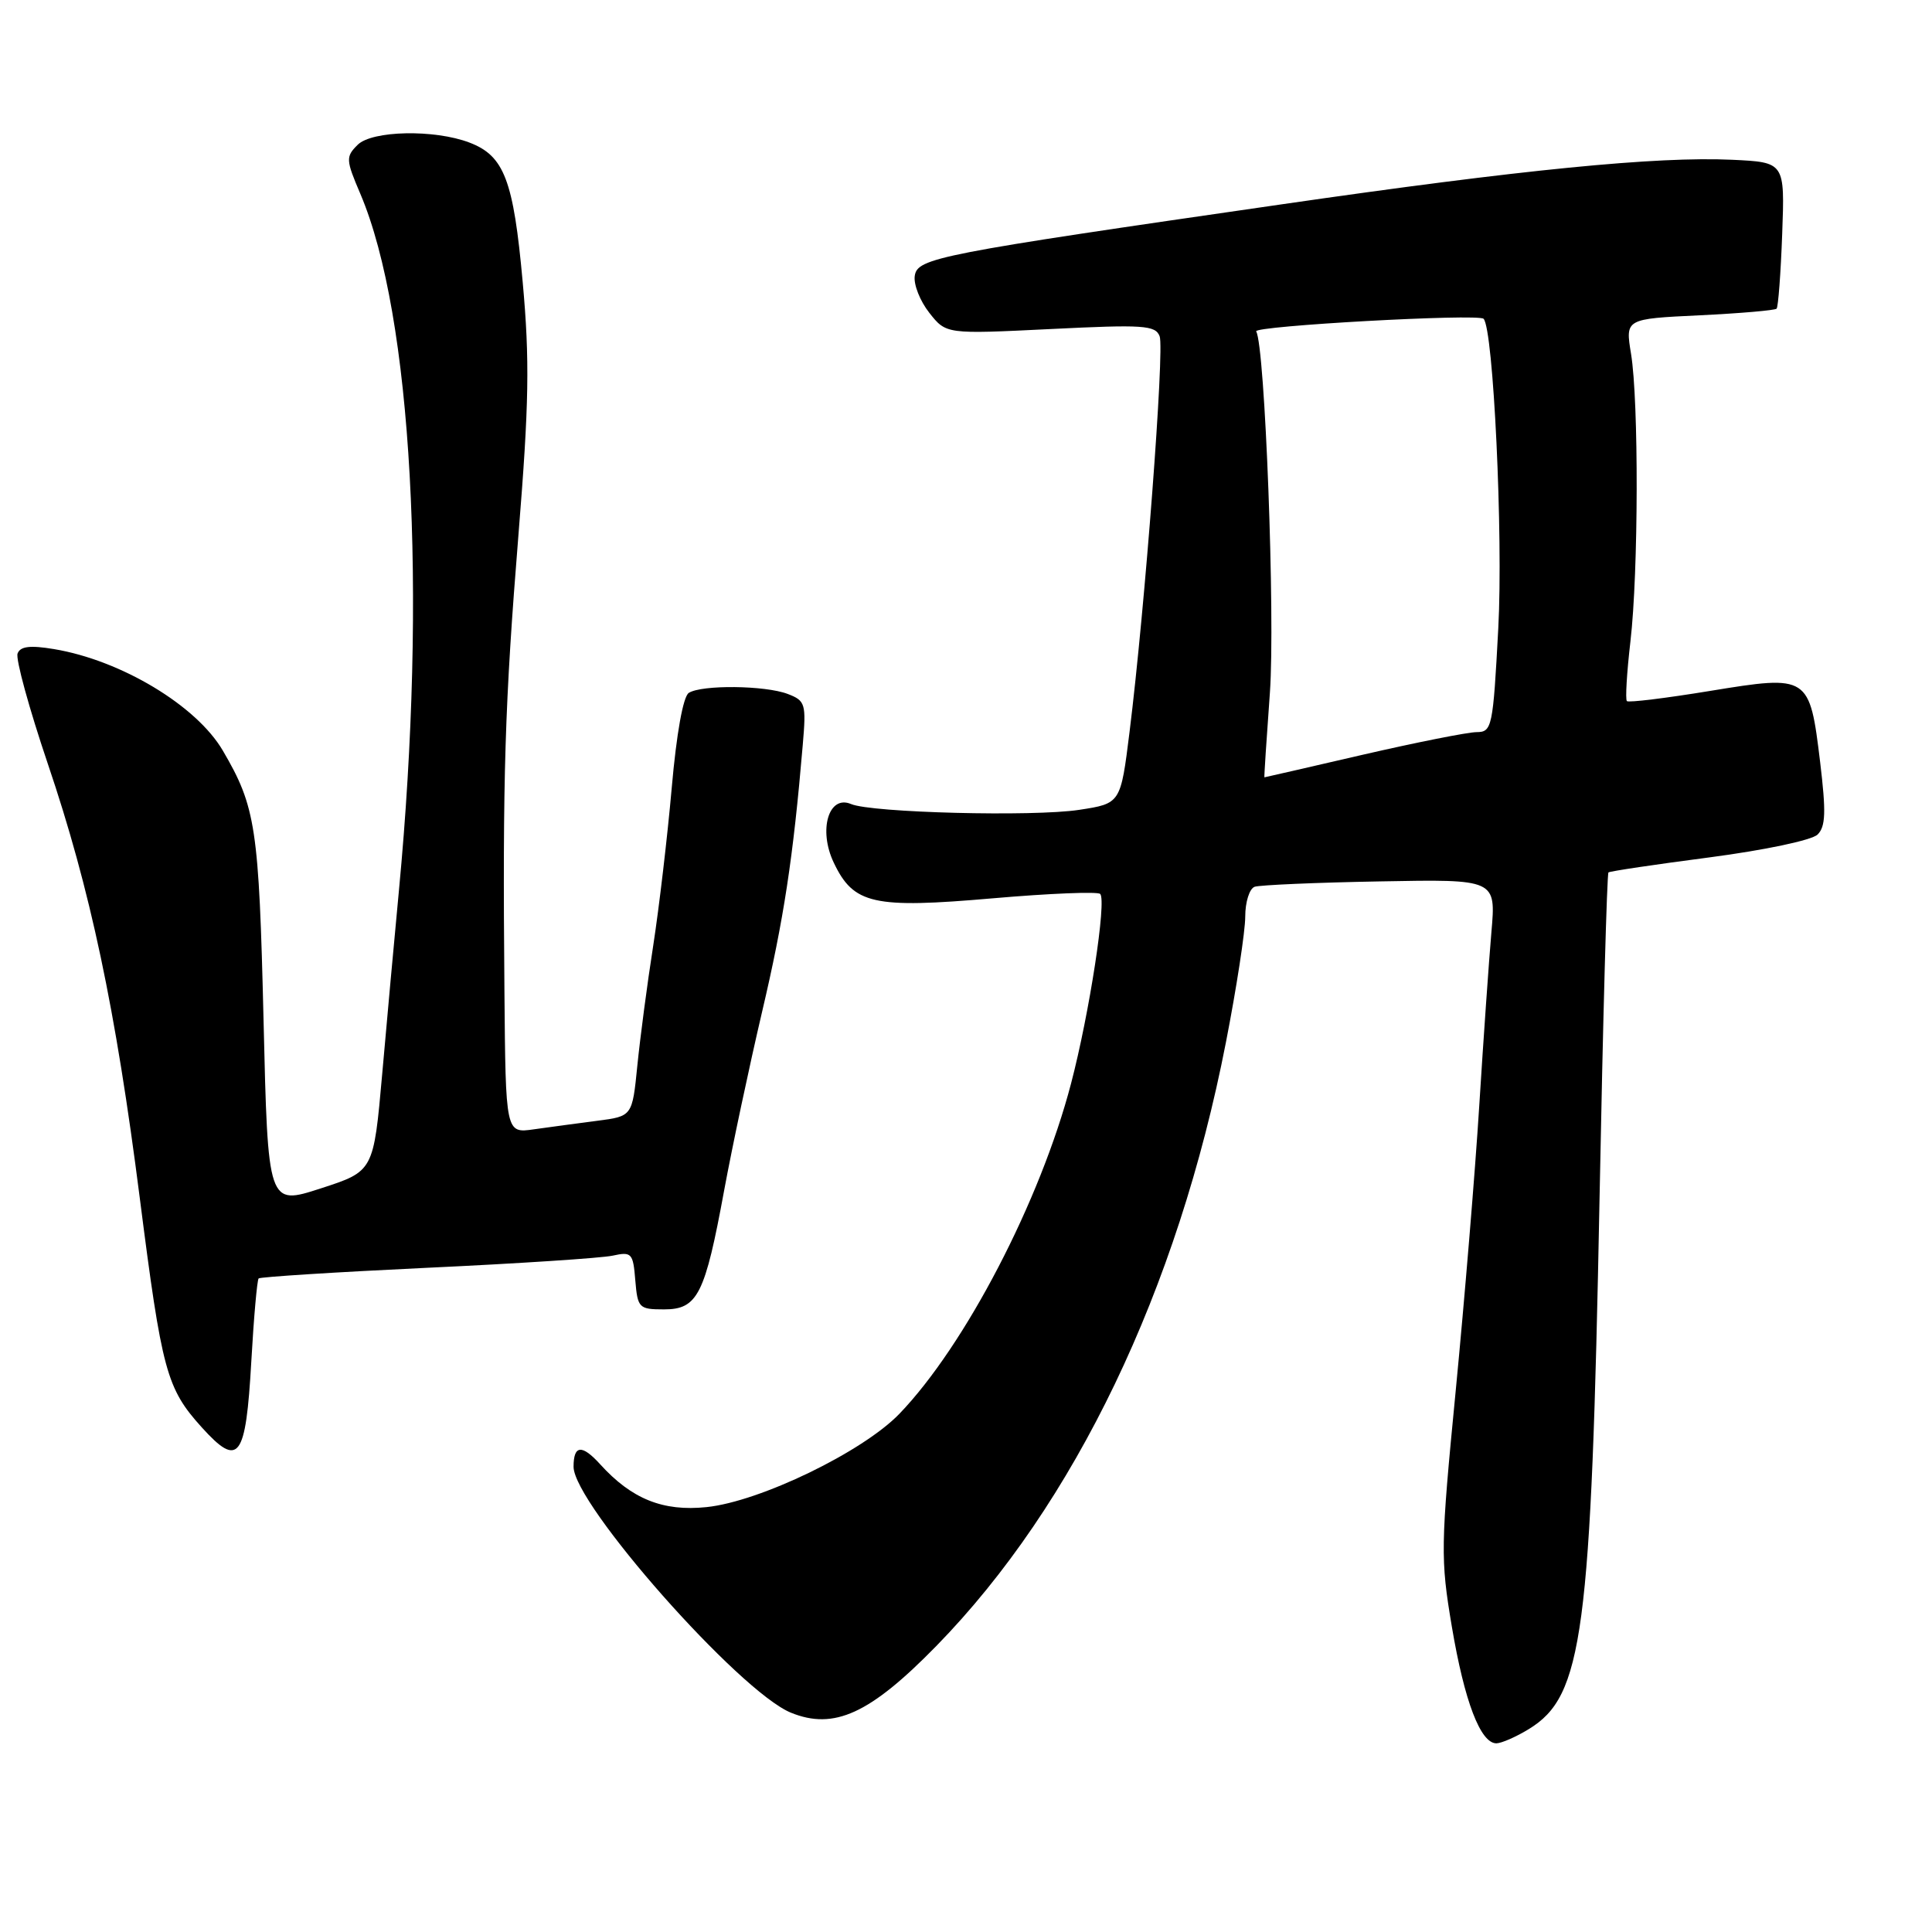 <?xml version="1.0" encoding="UTF-8" standalone="no"?>
<!DOCTYPE svg PUBLIC "-//W3C//DTD SVG 1.1//EN" "http://www.w3.org/Graphics/SVG/1.1/DTD/svg11.dtd" >
<svg xmlns="http://www.w3.org/2000/svg" xmlns:xlink="http://www.w3.org/1999/xlink" version="1.1" viewBox="0 0 256 256">
 <g >
 <path fill="currentColor"
d=" M 202.58 229.11 C 209.75 224.74 210.84 216.57 211.95 158.70 C 212.40 135.16 212.93 115.77 213.13 115.60 C 213.33 115.44 219.35 114.54 226.50 113.61 C 233.81 112.65 240.09 111.33 240.84 110.58 C 241.91 109.52 241.97 107.59 241.18 101.00 C 239.78 89.48 239.68 89.41 226.60 91.55 C 220.75 92.51 215.79 93.12 215.57 92.90 C 215.35 92.68 215.56 89.12 216.04 85.00 C 217.11 75.80 217.15 53.16 216.12 46.88 C 215.36 42.25 215.36 42.25 225.19 41.78 C 230.60 41.52 235.20 41.12 235.41 40.90 C 235.62 40.68 235.96 36.23 236.15 31.00 C 236.50 21.50 236.50 21.50 229.50 21.17 C 219.54 20.71 201.64 22.47 170.00 27.05 C 124.15 33.67 121.55 34.18 121.21 36.56 C 121.04 37.69 121.91 39.89 123.14 41.45 C 125.37 44.28 125.37 44.28 139.20 43.60 C 151.51 42.99 153.10 43.09 153.66 44.56 C 154.32 46.28 151.71 80.61 149.67 96.99 C 148.49 106.47 148.49 106.47 142.99 107.31 C 136.89 108.24 115.47 107.69 112.77 106.54 C 109.81 105.28 108.41 109.96 110.47 114.29 C 113.10 119.83 115.70 120.41 131.56 119.03 C 139.05 118.38 145.45 118.12 145.78 118.45 C 146.65 119.32 144.36 134.26 141.92 143.57 C 137.85 159.13 127.91 178.25 119.18 187.33 C 114.33 192.37 100.70 198.97 93.62 199.70 C 87.84 200.30 83.69 198.62 79.53 194.03 C 77.11 191.36 76.00 191.46 76.00 194.35 C 76.00 199.29 97.97 224.15 104.80 226.94 C 110.52 229.27 115.28 227.09 124.06 218.11 C 142.40 199.34 156.05 170.91 162.44 138.12 C 163.85 130.90 165.00 123.40 165.00 121.46 C 165.00 119.52 165.56 117.74 166.25 117.50 C 166.94 117.27 174.41 116.94 182.87 116.79 C 198.23 116.50 198.23 116.50 197.62 123.50 C 197.29 127.35 196.56 137.70 196.01 146.50 C 195.46 155.30 194.05 172.30 192.89 184.27 C 190.88 204.93 190.86 206.53 192.38 215.56 C 194.05 225.45 196.17 231.00 198.28 231.00 C 198.95 230.99 200.89 230.15 202.58 229.11 Z  M 33.30 180.39 C 33.63 174.54 34.07 169.60 34.27 169.40 C 34.47 169.20 44.51 168.56 56.57 167.99 C 68.63 167.43 79.71 166.70 81.18 166.38 C 83.70 165.83 83.89 166.04 84.18 169.65 C 84.49 173.32 84.66 173.50 87.99 173.50 C 92.44 173.50 93.41 171.57 95.96 157.70 C 97.02 151.96 99.28 141.33 100.98 134.07 C 103.85 121.87 105.10 113.71 106.37 98.70 C 106.84 93.23 106.72 92.85 104.37 91.95 C 101.37 90.81 92.99 90.72 91.27 91.81 C 90.52 92.29 89.64 97.19 89.01 104.37 C 88.44 110.86 87.33 120.29 86.55 125.33 C 85.76 130.37 84.82 137.52 84.45 141.21 C 83.78 147.91 83.78 147.91 79.14 148.51 C 76.59 148.84 72.81 149.35 70.75 149.64 C 67.00 150.18 67.00 150.18 66.84 131.34 C 66.59 102.77 66.88 93.36 68.71 70.71 C 70.10 53.51 70.20 47.74 69.26 37.38 C 68.04 23.86 66.81 20.64 62.20 18.89 C 57.56 17.12 49.29 17.29 47.39 19.19 C 45.80 20.77 45.82 21.17 47.75 25.69 C 54.60 41.80 56.62 78.32 52.86 118.00 C 52.26 124.33 51.26 135.28 50.64 142.35 C 49.50 155.20 49.50 155.20 42.50 157.47 C 35.50 159.74 35.50 159.74 34.92 135.12 C 34.31 109.65 33.90 106.92 29.52 99.45 C 26.03 93.49 16.04 87.49 7.16 86.01 C 3.99 85.48 2.69 85.64 2.33 86.59 C 2.05 87.30 3.86 93.88 6.33 101.19 C 11.98 117.87 15.32 133.65 18.53 158.81 C 21.46 181.74 22.06 183.96 26.75 189.15 C 31.64 194.55 32.57 193.31 33.30 180.39 Z  M 168.27 91.75 C 168.98 81.76 167.62 45.80 166.45 43.91 C 166.00 43.19 195.87 41.53 196.58 42.24 C 197.88 43.55 199.19 71.01 198.53 83.25 C 197.83 96.41 197.70 97.00 195.65 97.01 C 194.47 97.02 187.68 98.37 180.56 100.01 C 173.45 101.66 167.59 103.00 167.54 103.00 C 167.49 103.00 167.82 97.94 168.27 91.75 Z "/>
</g>
</svg>